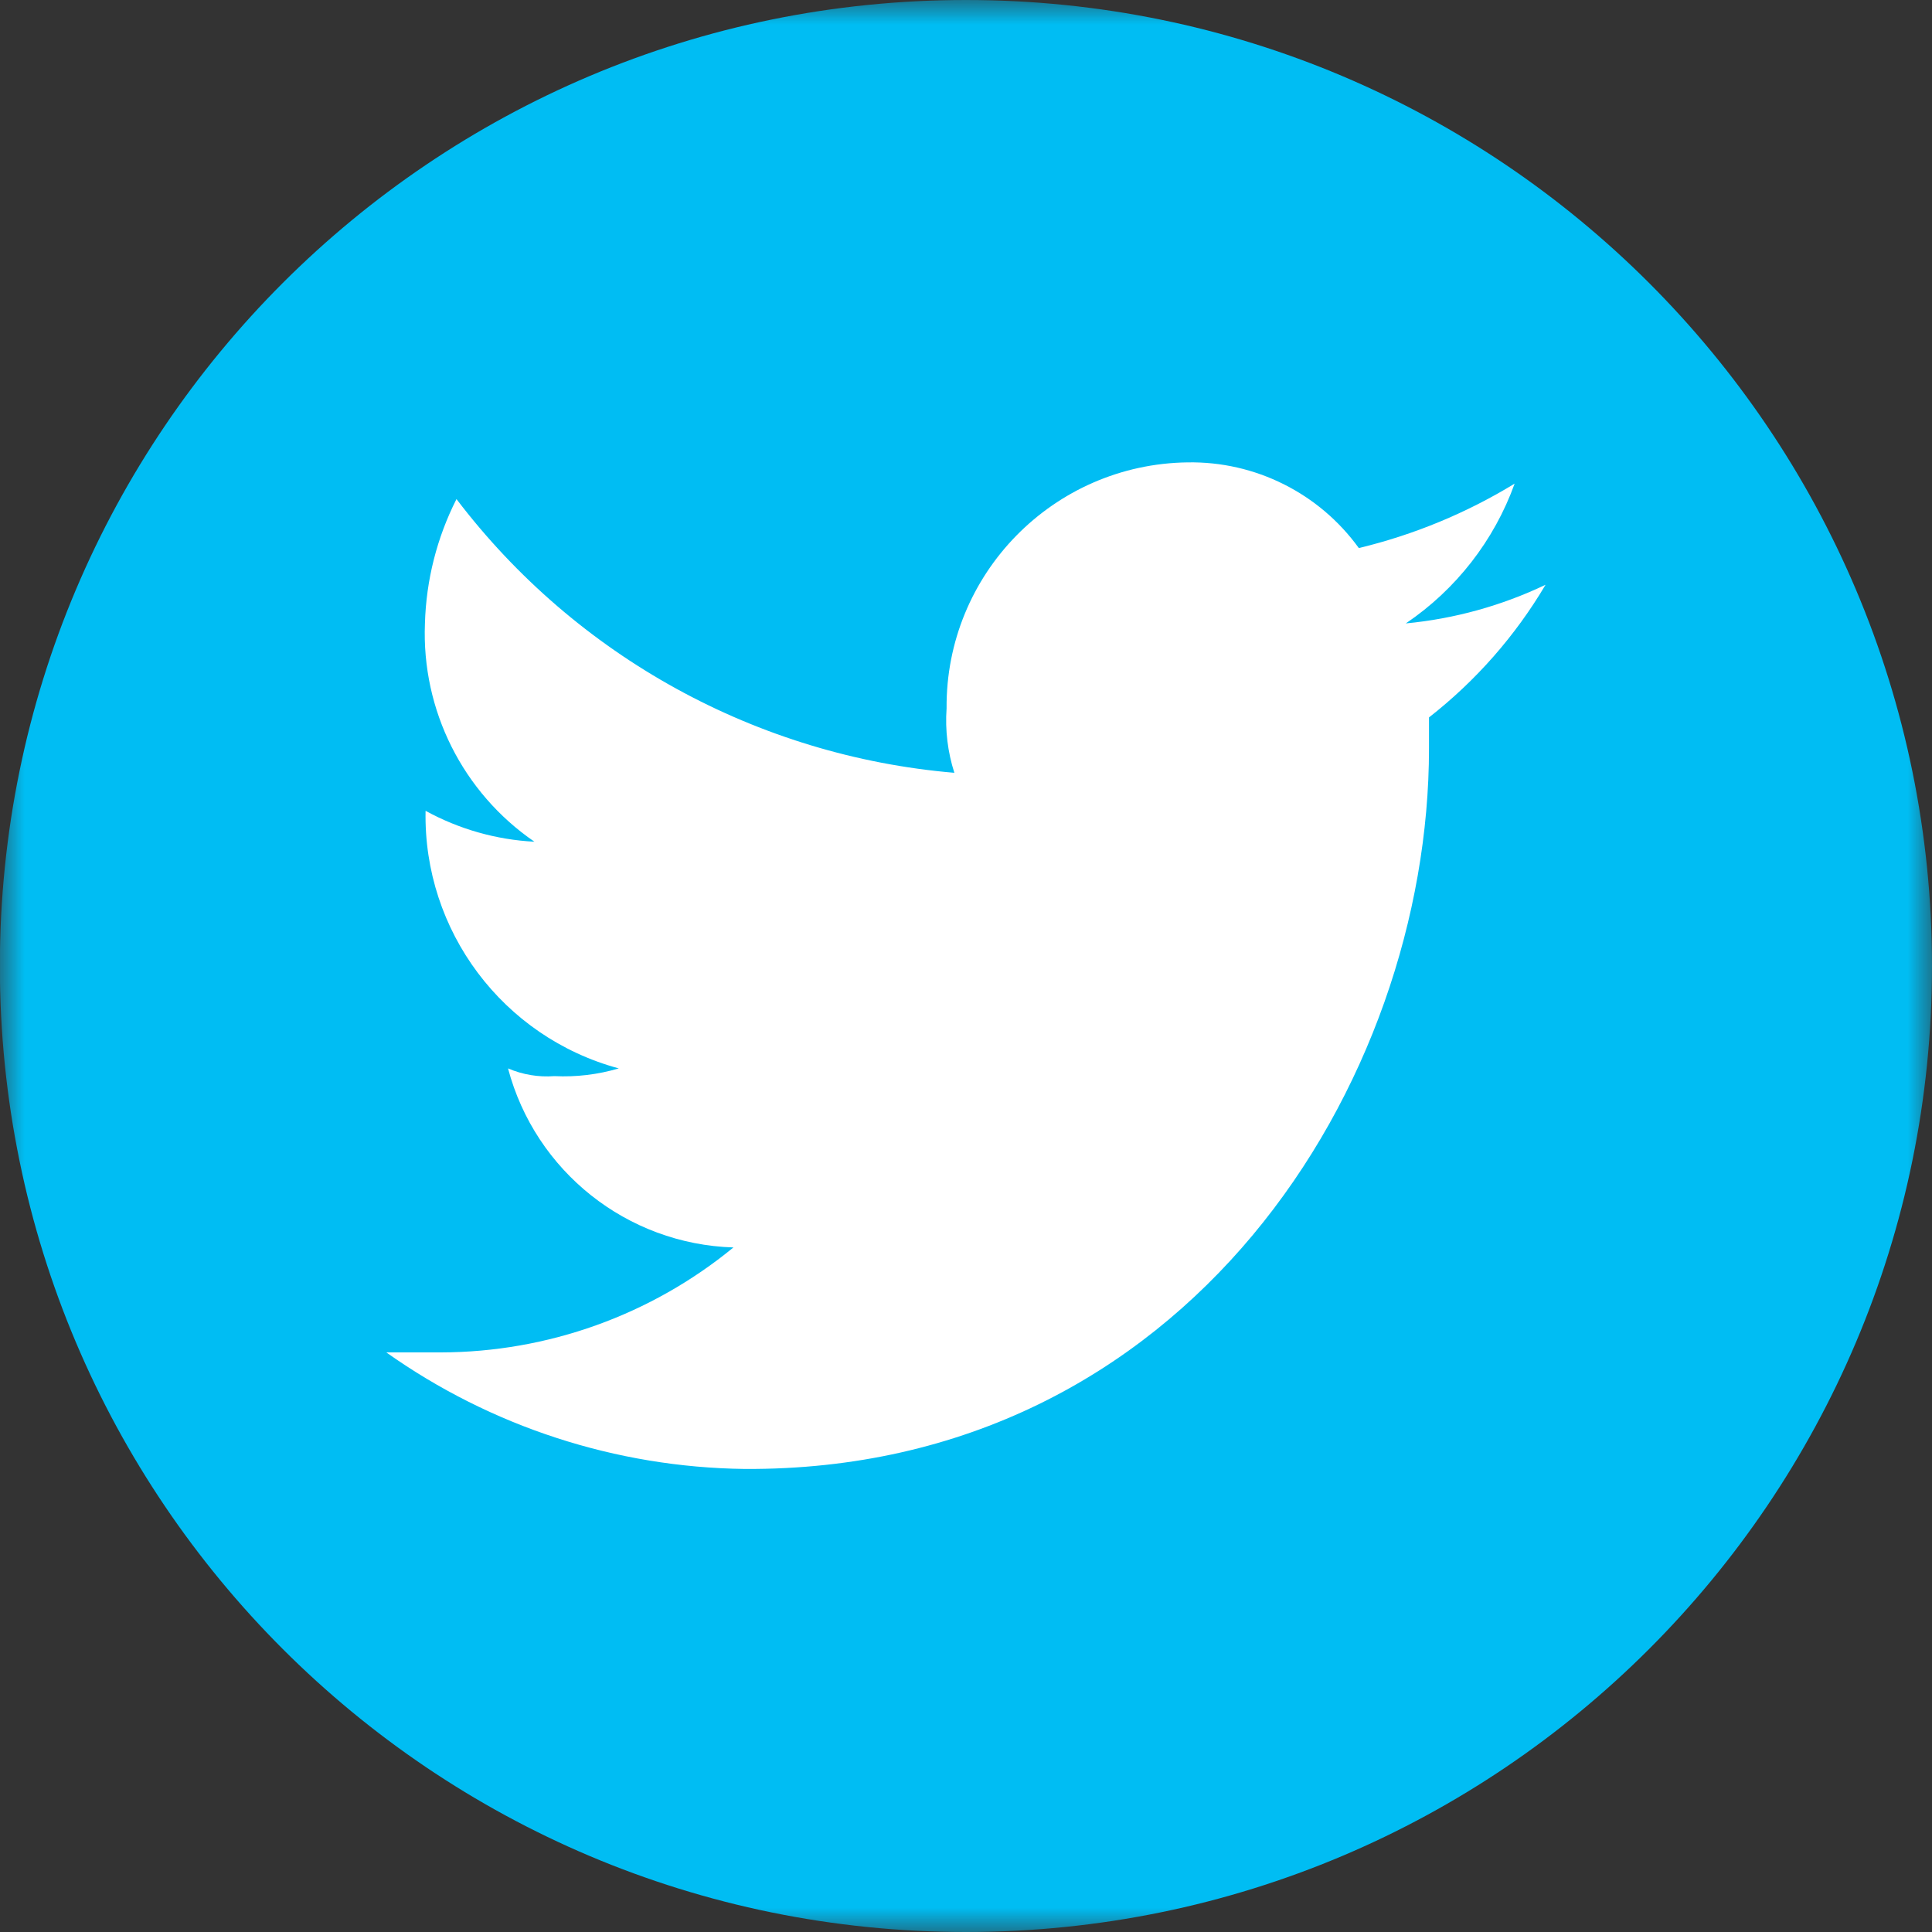 <?xml version="1.0" encoding="UTF-8"?>
<svg width="40px" height="40px" viewBox="0 0 40 40" version="1.1" xmlns="http://www.w3.org/2000/svg" xmlns:xlink="http://www.w3.org/1999/xlink">
    <rect x="0" y="0" width="40" height="40" fill="#333333" stroke="none"/>
    <title>twiterHover</title>
    <defs>
        <polygon id="path-1" points="0 0 40 0 40 40 0 40"></polygon>
    </defs>
    <g id="页面-1" stroke="none" stroke-width="1" fill="none" fill-rule="evenodd">
        <g id="1" transform="translate(-1621, -272)">
            <g id="twiterHover" transform="translate(1621, 272)">
                <g id="编组">
                    <mask id="mask-2" fill="white">
                        <use xlink:href="#path-1"></use>
                    </mask>
                    <g id="Clip-2"></g>
                    <path d="M-0.003,20 C-0.003,31.046 8.952,40 19.999,40 C31.045,40 40,31.046 40,20 C40,8.954 31.045,0 19.999,0 C8.952,0 -0.003,8.954 -0.003,20 Z" id="Fill-1" fill="#00BDF3" mask="url(#mask-2)"></path>
                </g>
                <path d="M29.586,15.493 L29.586,14.853 C30.555,14.096 31.373,13.165 31.999,12.107 C31.089,12.541 30.11,12.812 29.106,12.907 C30.144,12.205 30.934,11.192 31.359,10.013 C30.36,10.623 29.271,11.073 28.133,11.347 C27.312,10.211 25.987,9.548 24.586,9.573 C21.805,9.61 19.576,11.886 19.598,14.667 C19.566,15.117 19.621,15.57 19.759,16 C15.676,15.653 11.931,13.594 9.451,10.333 C9.046,11.132 8.823,12.011 8.798,12.907 C8.726,14.703 9.582,16.41 11.065,17.427 C10.275,17.386 9.504,17.167 8.811,16.787 C8.762,19.272 10.411,21.471 12.811,22.12 C12.379,22.248 11.928,22.302 11.478,22.28 C11.15,22.305 10.82,22.25 10.518,22.12 C11.083,24.251 12.981,25.759 15.185,25.827 C13.478,27.228 11.339,27.995 9.131,28 L7.998,28 C10.167,29.537 12.753,30.379 15.411,30.413 C24.586,30.467 29.586,22.413 29.586,15.493 Z" id="Fill-3" fill="#FFFFFF"></path>
            </g>
        </g>
    </g>
</svg>